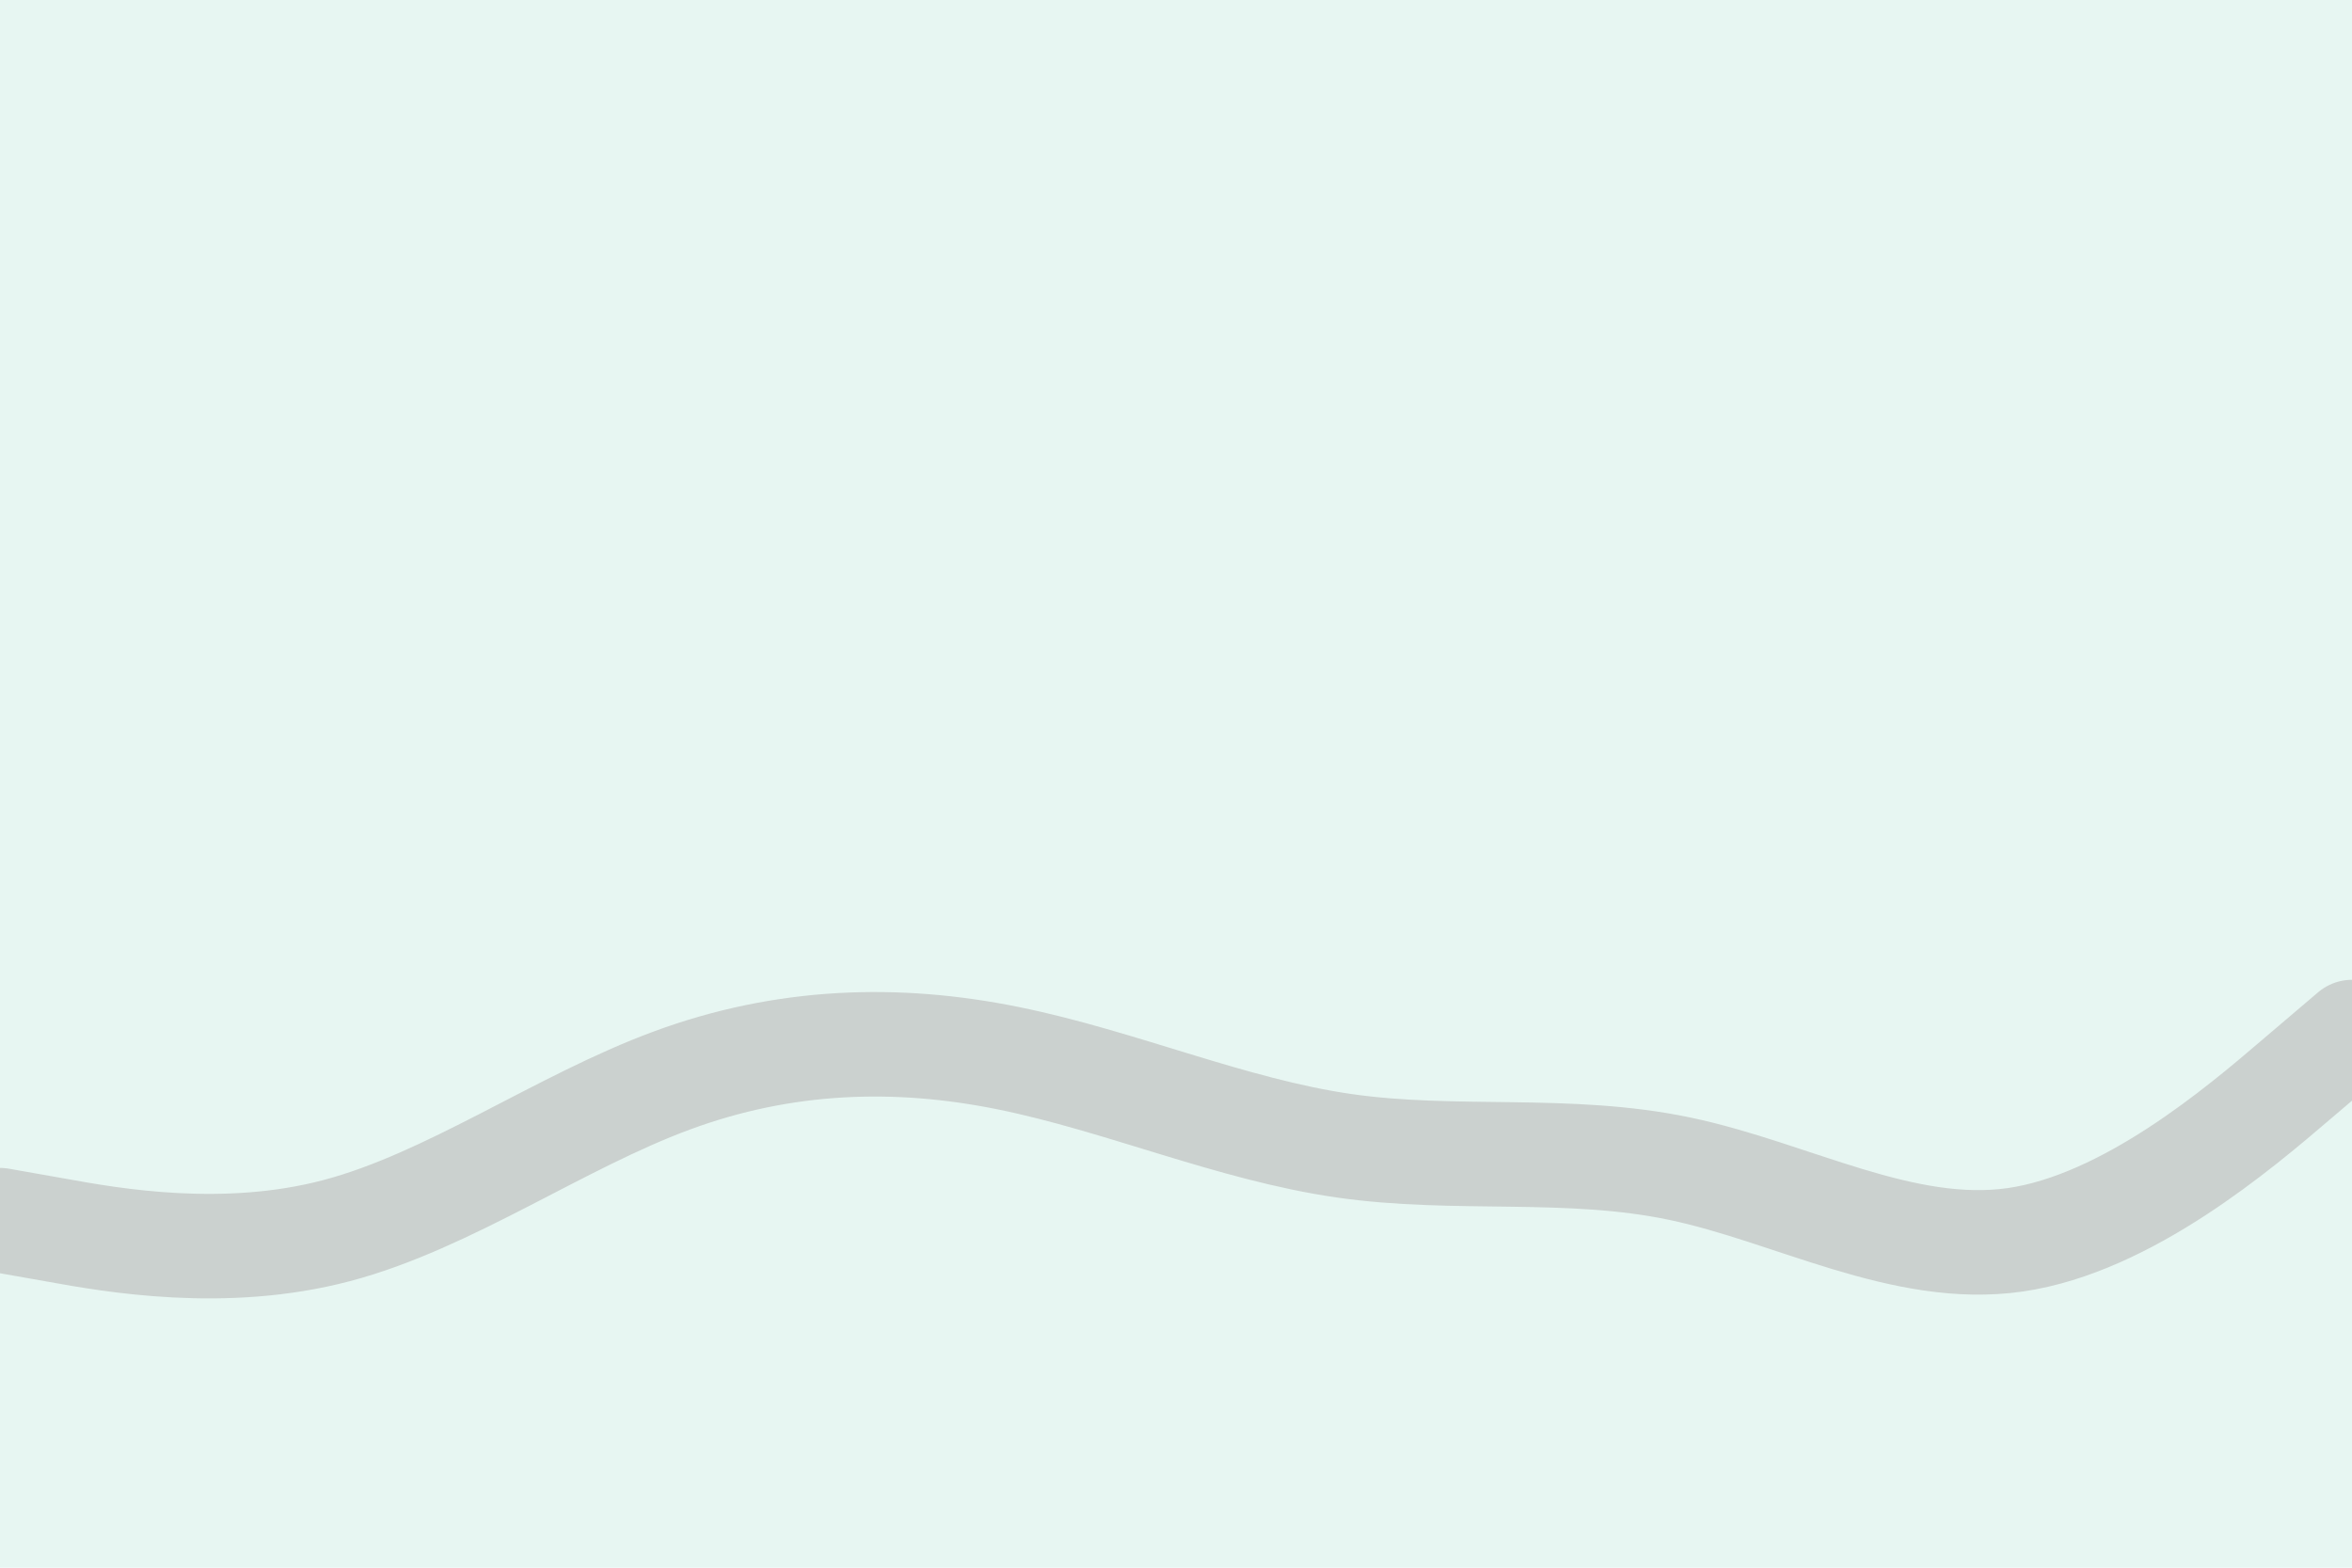 <svg id="visual" viewBox="0 0 900 600" width="900" height="600" xmlns="http://www.w3.org/2000/svg" xmlns:xlink="http://www.w3.org/1999/xlink" version="1.1"><rect x="0" y="0" width="900" height="600" fill="#e7f6f2"></rect><path d="M0 467L21.5 470.8C43 474.7 86 482.3 128.8 471C171.7 459.7 214.3 429.3 257.2 413.5C300 397.7 343 396.3 385.8 405C428.7 413.7 471.3 432.3 514.2 438.5C557 444.7 600 438.3 642.8 447.3C685.7 456.3 728.3 480.7 771.2 474.5C814 468.3 857 431.7 878.5 413.3L900 395" fill="none" stroke-linecap="round" stroke-linejoin="miter" stroke="#cbd1cf" stroke-width="40"></path></svg>